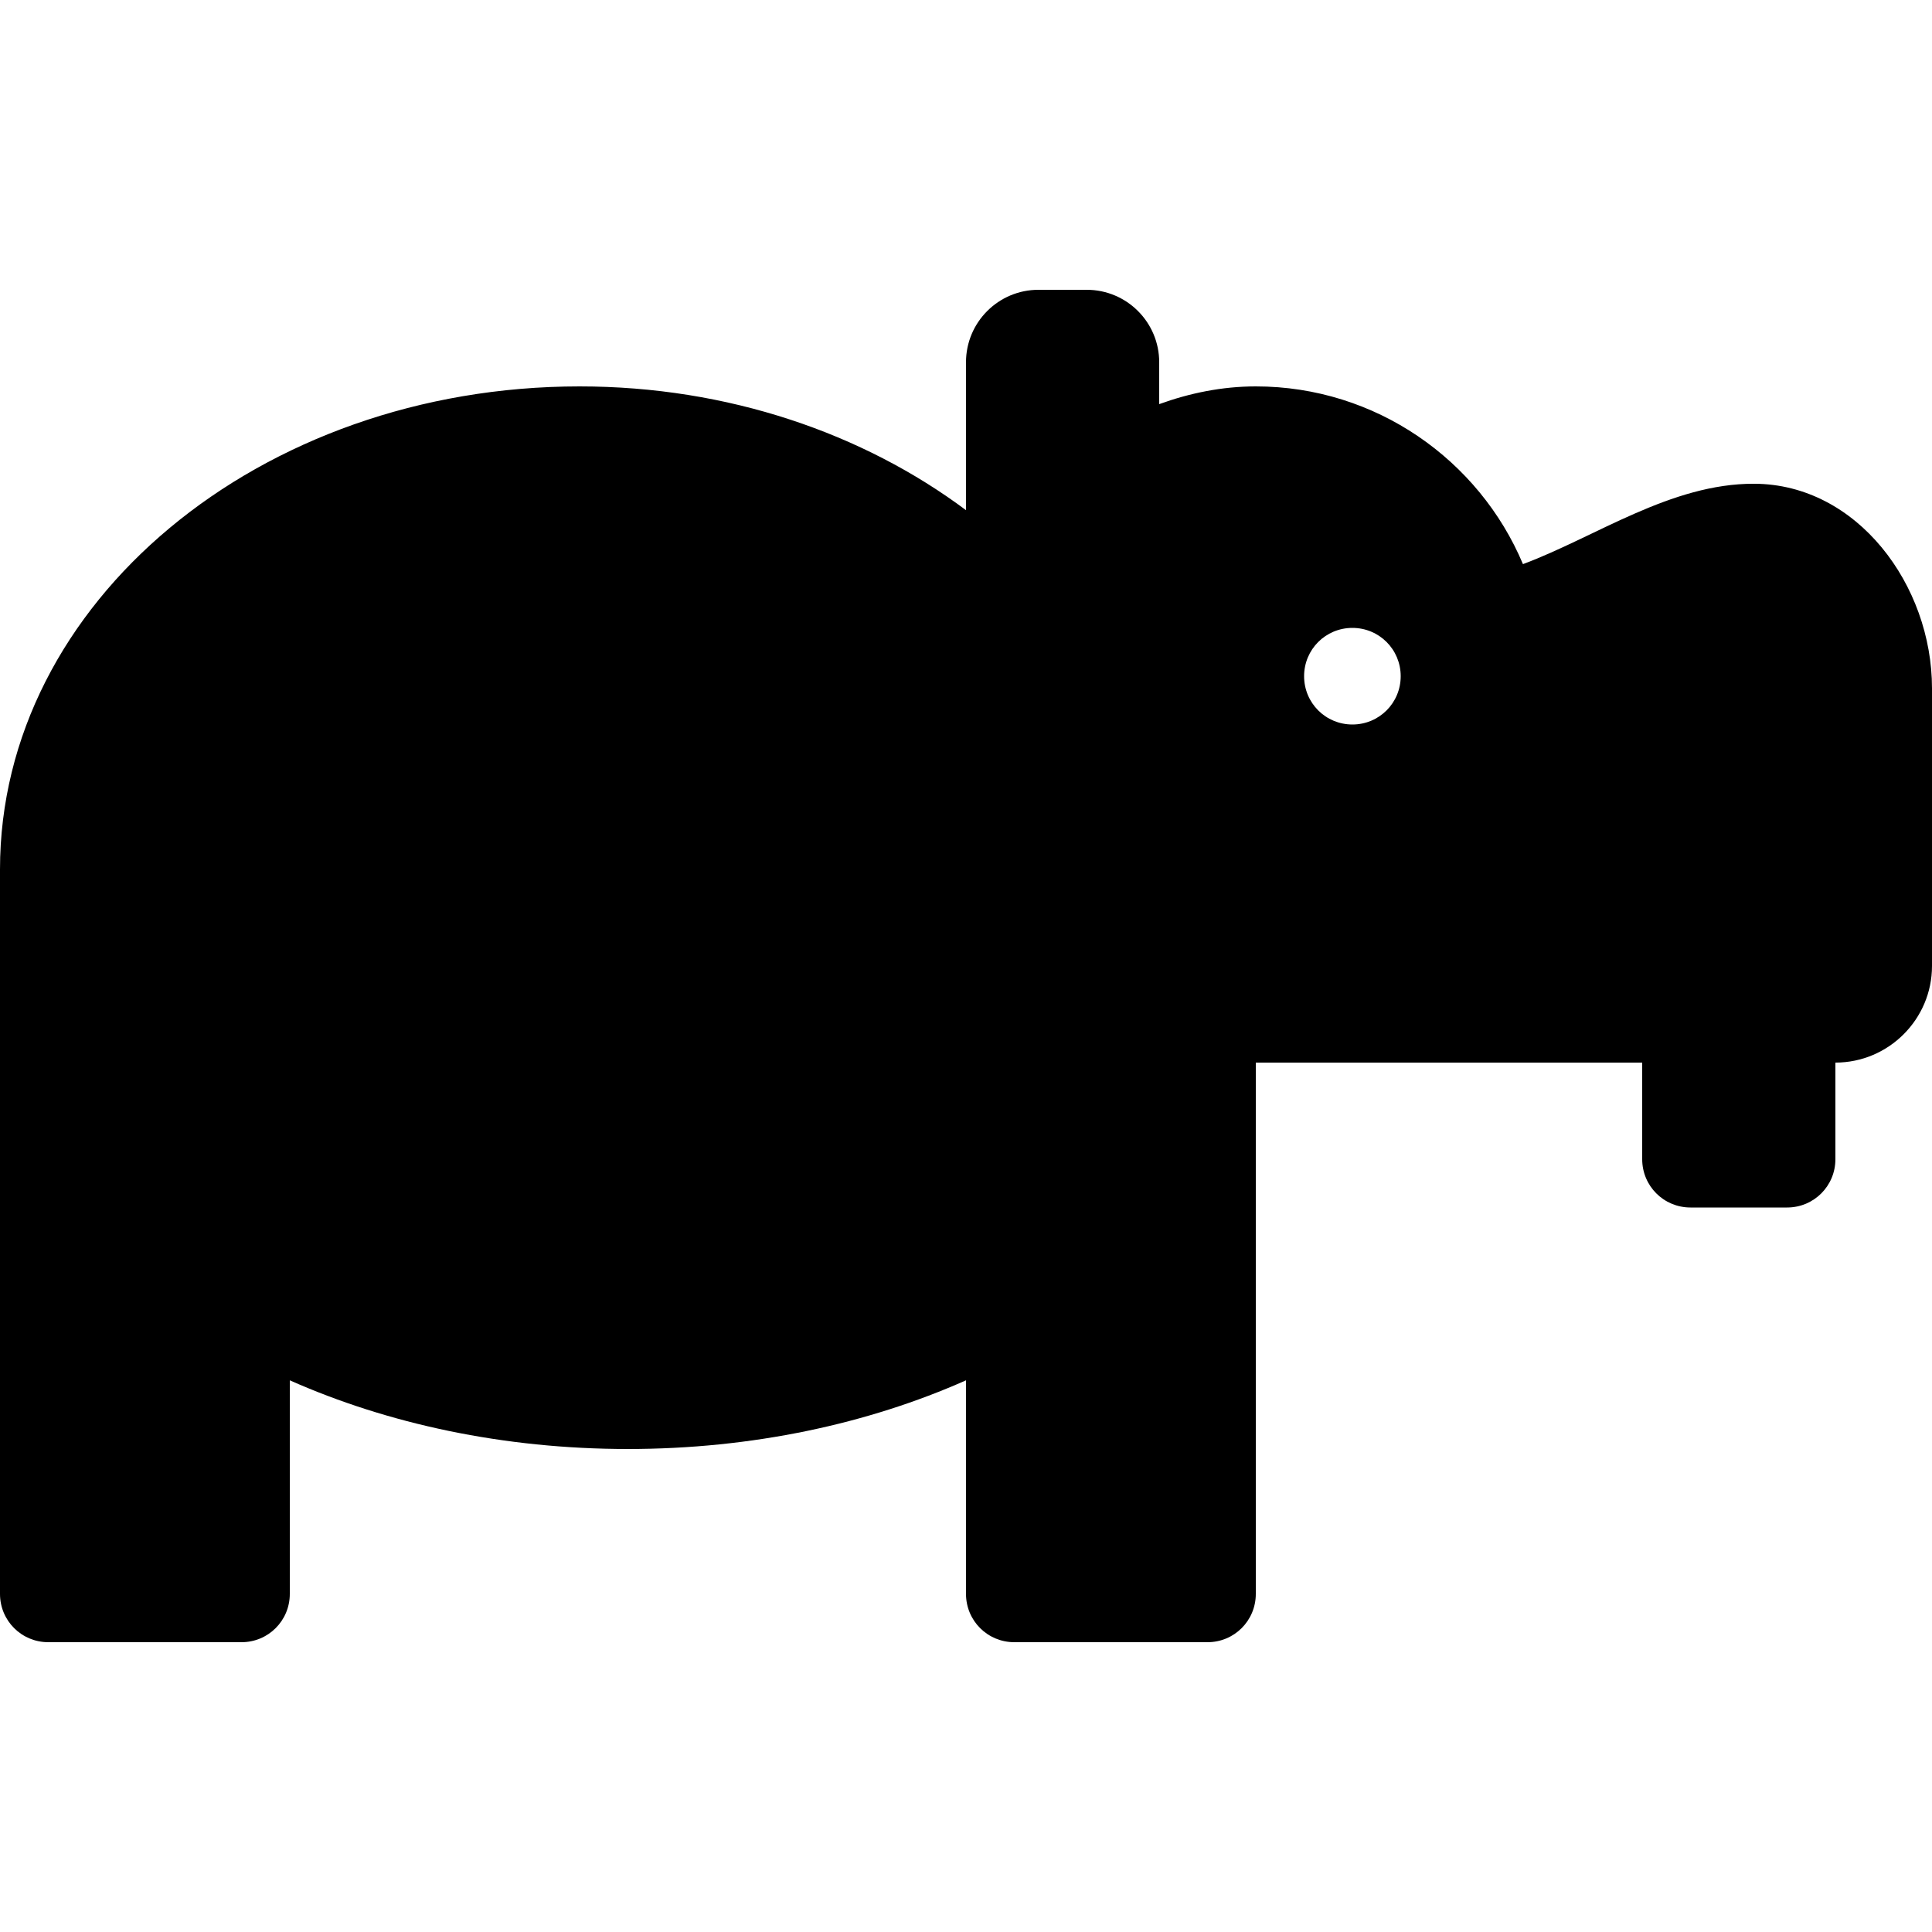 <?xml version="1.0" encoding="utf-8"?>
<!-- Generator: Adobe Illustrator 24.0.0, SVG Export Plug-In . SVG Version: 6.00 Build 0)  -->
<svg version="1.1" id="Layer_1" xmlns="http://www.w3.org/2000/svg" xmlns:xlink="http://www.w3.org/1999/xlink" x="0px" y="0px"
	 viewBox="0 0 512 512" style="enable-background:new 0 0 512 512;" xml:space="preserve">
<path d="M464.9,128.2c-22.1-0.1-42,14.1-61.3,21.3c-11.6-27.6-39-47.1-70.8-47.1c-9,0-17.6,1.8-25.6,4.7V96
	c0-10.6-8.6-19.2-19.2-19.2h-12.8c-10.6,0-19.2,8.6-19.2,19.2v39.2c-27.2-20.3-63-32.8-102.4-32.8C68.8,102.4,0,159.7,0,230.4v192
	c0,7.1,5.7,12.8,12.8,12.8H64c7.1,0,12.8-5.7,12.8-12.8v-56.6c25.9,11.5,56.6,18.2,89.6,18.2s63.7-6.7,89.6-18.2v56.6
	c0,7.1,5.7,12.8,12.8,12.8H320c7.1,0,12.8-5.7,12.8-12.8V281.6h102.4v25.6c0,7.1,5.7,12.8,12.8,12.8h25.6c7.1,0,12.8-5.7,12.8-12.8
	v-25.6c14.1,0,25.6-11.5,25.6-25.6v-73.6C512,155.1,492.2,128.3,464.9,128.2L464.9,128.2z M358.4,192c-7.1,0-12.8-5.7-12.8-12.8
	c0-7.1,5.7-12.8,12.8-12.8s12.8,5.7,12.8,12.8C371.2,186.3,365.5,192,358.4,192z"/>
</svg>
